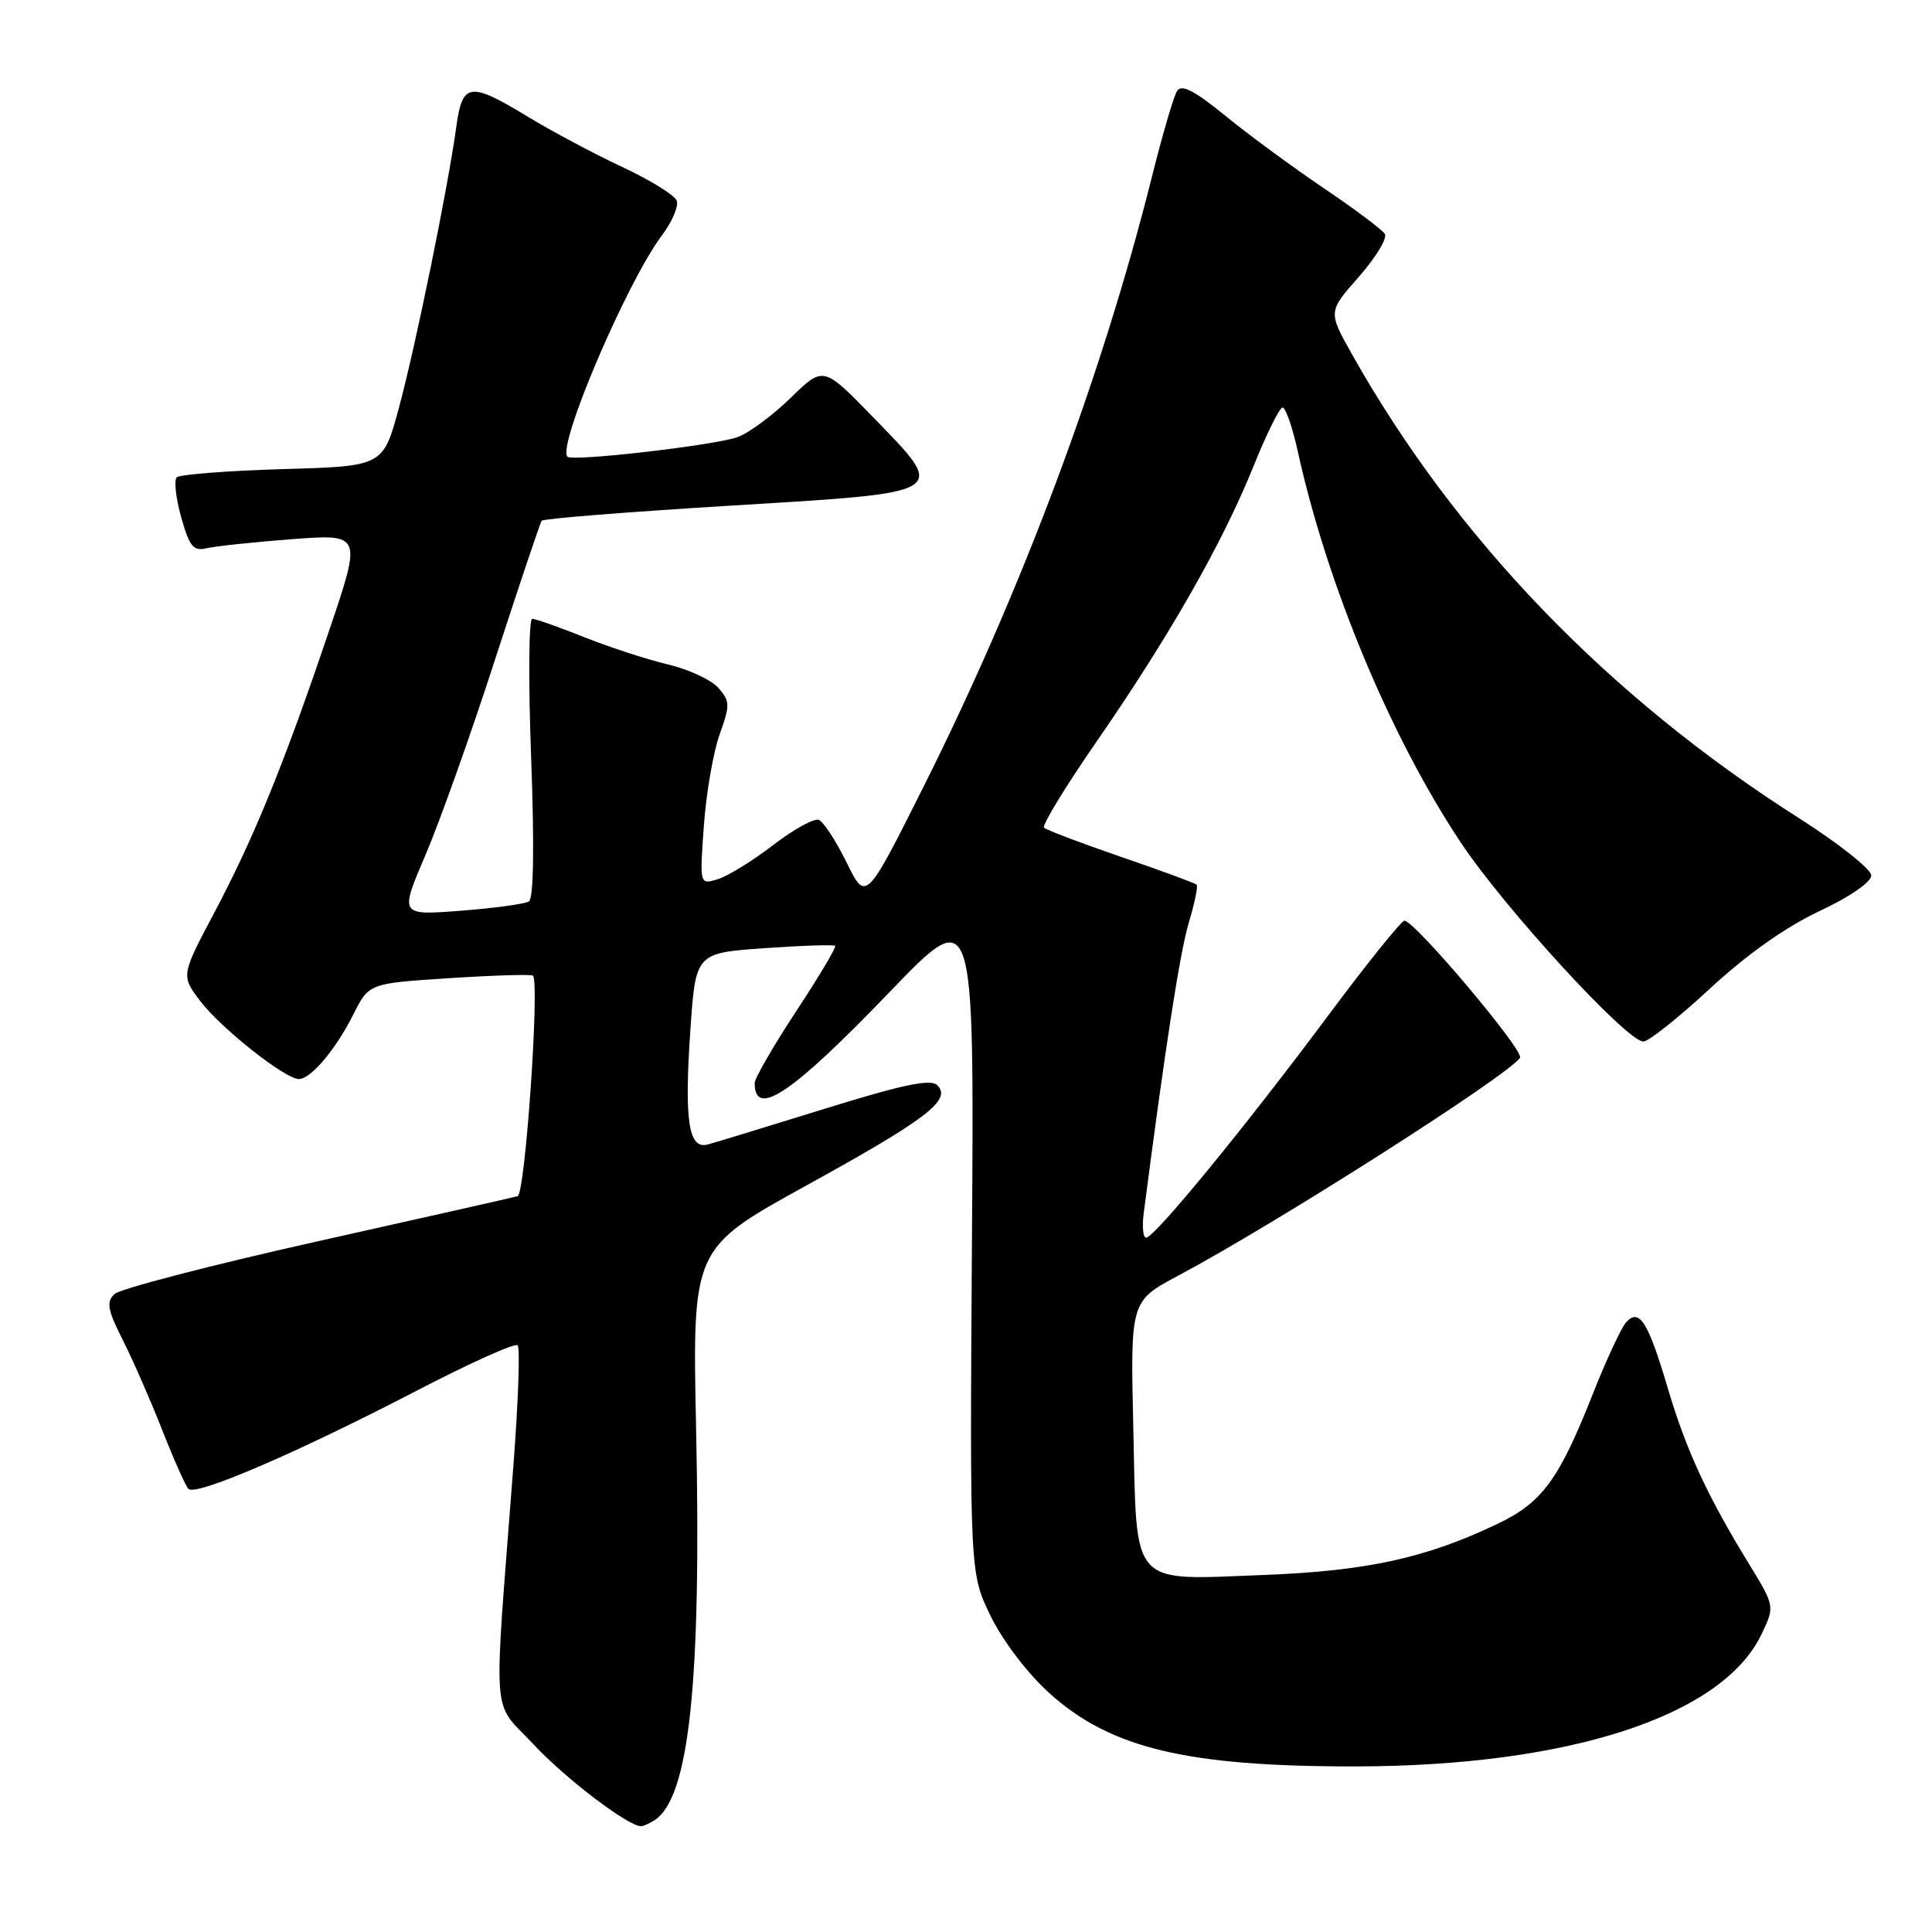 <?xml version="1.0" encoding="UTF-8" standalone="no"?>
<!DOCTYPE svg PUBLIC "-//W3C//DTD SVG 1.1//EN" "http://www.w3.org/Graphics/SVG/1.1/DTD/svg11.dtd" >
<svg xmlns="http://www.w3.org/2000/svg" xmlns:xlink="http://www.w3.org/1999/xlink" version="1.1" viewBox="0 0 256 256">
 <g >
 <path fill="currentColor"
d=" M 86.71 241.20 C 91.32 238.27 92.95 223.00 92.24 189.46 C 91.73 165.42 91.73 165.42 106.80 157.11 C 122.86 148.26 126.14 145.74 124.20 143.80 C 123.33 142.93 119.67 143.69 109.27 146.92 C 101.70 149.27 94.73 151.40 93.78 151.65 C 91.24 152.34 90.66 148.53 91.47 136.61 C 92.17 126.29 92.17 126.29 101.25 125.64 C 106.25 125.29 110.48 125.15 110.66 125.33 C 110.84 125.51 108.52 129.41 105.49 134.01 C 102.47 138.60 100.00 142.88 100.00 143.51 C 100.00 148.24 104.95 144.90 117.87 131.46 C 129.09 119.79 129.09 119.79 128.79 164.14 C 128.50 208.50 128.50 208.50 131.30 214.20 C 132.92 217.50 136.20 221.79 139.08 224.38 C 147.17 231.66 157.24 234.07 179.50 234.06 C 207.83 234.04 228.26 227.40 233.42 216.52 C 235.18 212.83 235.18 212.83 231.71 207.16 C 226.24 198.24 223.40 192.09 221.01 184.00 C 218.39 175.14 217.23 173.29 215.48 175.20 C 214.83 175.91 212.82 180.23 211.02 184.80 C 206.56 196.07 204.35 199.08 198.49 201.89 C 188.96 206.45 181.15 208.16 167.50 208.69 C 149.59 209.37 150.65 210.55 150.17 189.30 C 149.78 172.40 149.78 172.40 156.14 169.02 C 169.10 162.12 200.00 142.42 201.41 140.15 C 201.98 139.22 187.46 122.00 186.10 122.00 C 185.68 122.00 181.07 127.74 175.85 134.75 C 164.99 149.34 152.97 164.00 151.87 164.00 C 151.46 164.00 151.32 162.54 151.55 160.75 C 154.40 138.73 156.36 126.12 157.52 122.27 C 158.29 119.70 158.76 117.43 158.56 117.22 C 158.35 117.02 153.85 115.36 148.54 113.54 C 143.23 111.71 138.64 109.97 138.34 109.67 C 138.04 109.37 141.16 104.26 145.27 98.31 C 154.87 84.44 161.97 71.99 166.02 61.96 C 167.78 57.58 169.55 54.00 169.95 54.00 C 170.35 54.00 171.25 56.59 171.95 59.75 C 175.85 77.50 184.24 97.62 193.56 111.64 C 199.38 120.38 215.57 138.02 217.76 138.01 C 218.45 138.00 222.42 134.85 226.57 131.00 C 231.43 126.50 236.58 122.85 241.04 120.75 C 245.10 118.85 247.96 116.88 247.95 116.00 C 247.95 115.17 243.57 111.71 238.22 108.31 C 213.01 92.25 192.79 71.23 179.12 46.90 C 175.98 41.30 175.98 41.30 180.06 36.67 C 182.30 34.12 183.85 31.57 183.50 31.00 C 183.15 30.43 179.52 27.71 175.44 24.96 C 171.36 22.20 165.48 17.89 162.39 15.36 C 158.21 11.96 156.55 11.11 155.96 12.07 C 155.51 12.78 154.01 17.92 152.62 23.48 C 146.01 49.87 135.34 78.37 122.41 104.17 C 114.73 119.50 114.73 119.50 112.18 114.28 C 110.77 111.42 109.11 108.87 108.49 108.63 C 107.87 108.40 105.14 109.90 102.43 111.99 C 99.72 114.07 96.42 116.10 95.10 116.50 C 92.70 117.23 92.70 117.23 93.27 109.37 C 93.58 105.04 94.53 99.61 95.36 97.29 C 96.75 93.44 96.74 92.91 95.19 91.15 C 94.26 90.09 91.25 88.69 88.50 88.04 C 85.75 87.39 80.76 85.76 77.42 84.43 C 74.08 83.09 70.97 82.00 70.52 82.00 C 70.06 82.00 70.00 90.29 70.38 100.42 C 70.81 112.14 70.71 119.06 70.08 119.45 C 69.54 119.78 65.47 120.34 61.02 120.68 C 52.95 121.30 52.95 121.30 56.38 113.28 C 58.27 108.87 62.42 97.22 65.60 87.38 C 68.79 77.55 71.57 69.28 71.78 69.00 C 71.99 68.72 83.26 67.83 96.82 67.00 C 126.09 65.22 125.63 65.51 115.63 55.22 C 109.10 48.50 109.10 48.50 104.80 52.69 C 102.43 55.00 99.28 57.34 97.79 57.90 C 94.92 58.98 75.86 61.19 75.19 60.52 C 73.78 59.11 83.05 37.39 87.70 31.20 C 89.06 29.39 89.95 27.31 89.67 26.58 C 89.39 25.86 86.14 23.85 82.44 22.12 C 78.74 20.39 73.13 17.40 69.98 15.49 C 62.25 10.79 61.27 10.92 60.47 16.75 C 59.37 24.83 55.02 46.11 52.83 54.14 C 50.75 61.78 50.75 61.78 37.43 62.16 C 30.11 62.38 23.80 62.87 23.42 63.25 C 23.04 63.63 23.30 66.01 24.01 68.54 C 25.11 72.45 25.62 73.07 27.40 72.64 C 28.55 72.37 33.65 71.83 38.72 71.44 C 47.95 70.75 47.95 70.75 43.59 83.62 C 37.68 101.12 33.68 110.95 28.42 120.89 C 23.97 129.28 23.97 129.28 26.58 132.70 C 29.32 136.28 37.72 142.93 39.58 142.98 C 41.16 143.01 44.48 139.08 46.83 134.40 C 48.89 130.30 48.89 130.30 59.57 129.61 C 65.45 129.23 70.42 129.08 70.62 129.28 C 71.53 130.20 69.59 158.21 68.59 158.50 C 67.99 158.67 56.02 161.37 42.00 164.50 C 27.98 167.64 15.90 170.77 15.17 171.47 C 14.06 172.52 14.25 173.57 16.30 177.62 C 17.65 180.30 19.99 185.65 21.50 189.50 C 23.01 193.35 24.57 196.85 24.96 197.28 C 25.88 198.31 39.27 192.55 55.24 184.26 C 62.24 180.62 68.25 177.92 68.59 178.26 C 68.93 178.59 68.67 185.76 68.03 194.18 C 65.36 229.06 65.08 225.10 70.62 231.06 C 74.84 235.61 83.27 242.03 84.95 241.98 C 85.25 241.98 86.05 241.62 86.71 241.20 Z "/>
</g>
</svg>
